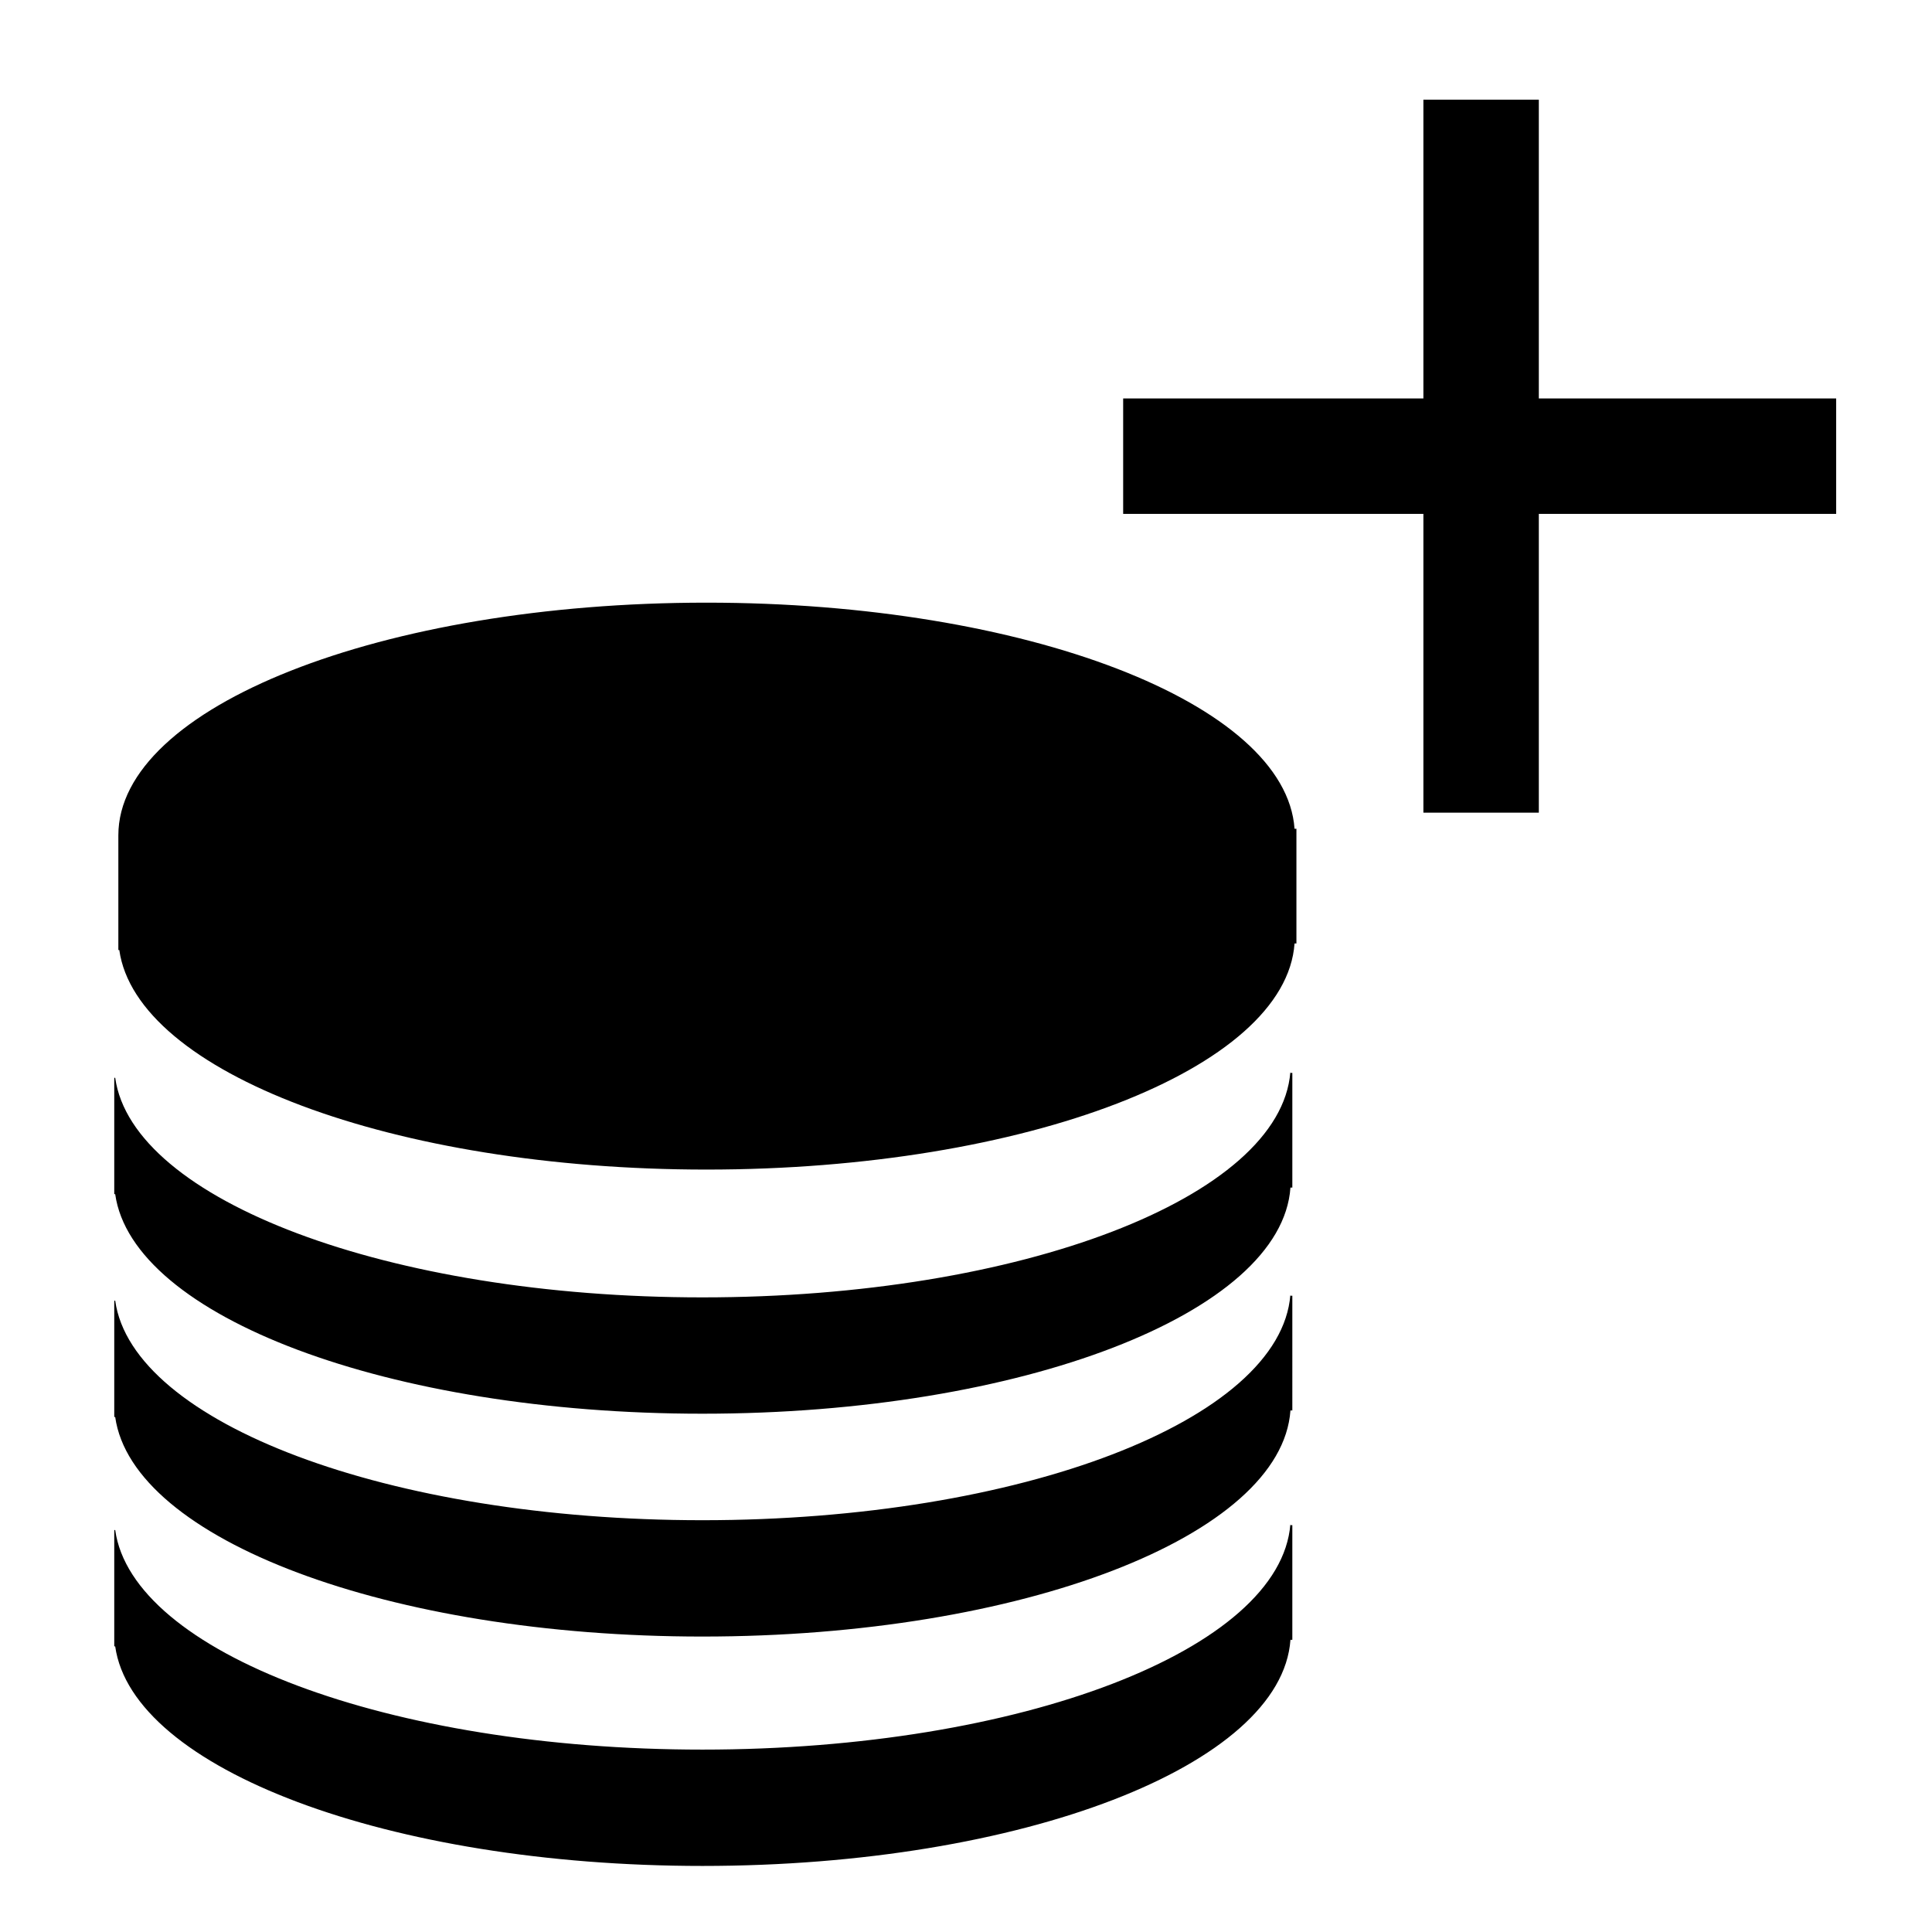 <?xml version="1.0" encoding="utf-8"?>
<!-- Generator: Adobe Illustrator 15.1.0, SVG Export Plug-In . SVG Version: 6.00 Build 0)  -->
<!DOCTYPE svg PUBLIC "-//W3C//DTD SVG 1.1//EN" "http://www.w3.org/Graphics/SVG/1.1/DTD/svg11.dtd">
<svg version="1.1" id="Layer_1" xmlns="http://www.w3.org/2000/svg" xmlns:xlink="http://www.w3.org/1999/xlink" x="0px" y="0px"
	 width="504px" height="504px" viewBox="0 0 504 504" enable-background="new 0 0 504 504" xml:space="preserve">
<g>
	<path d="M337.705,216.2c-2.289-32.73-70.083-58.985-153.384-58.985c-84.748,0-153.448,27.174-153.448,60.695v29.92h0.247
		c4.484,31.931,71.355,57.276,153.201,57.276c83.301,0,151.095-26.255,153.385-58.985h0.491V216.2H337.705z"/>
	<path d="M336.615,279.674c-2.569,32.633-70.244,58.773-153.362,58.773c-81.845,0-148.718-25.346-153.201-57.277h-0.233
		c-0.002,0.144-0.014,0.285-0.014,0.428v29.92h0.247c4.484,31.931,71.356,57.276,153.201,57.276
		c83.3,0,151.094-26.255,153.385-58.985h0.491v-29.922h-0.491C336.632,279.816,336.621,279.746,336.615,279.674z"/>
	<path d="M336.615,337.805c-2.569,32.633-70.244,58.772-153.362,58.772c-81.845,0-148.718-25.345-153.201-57.274h-0.233
		c-0.002,0.143-0.014,0.283-0.014,0.427v29.921h0.247c4.484,31.93,71.356,57.275,153.201,57.275
		c83.3,0,151.094-26.255,153.385-58.985h0.491V338.02h-0.491C336.632,337.947,336.621,337.877,336.615,337.805z"/>
	<path d="M336.615,397.646c-2.569,32.632-70.244,58.773-153.362,58.773c-81.845,0-148.718-25.346-153.201-57.276h-0.233
		c-0.002,0.143-0.014,0.284-0.014,0.427v29.921h0.247c4.483,31.93,71.355,57.275,153.2,57.275
		c83.301,0,151.095-26.255,153.386-58.986h0.49v-29.92h-0.49C336.632,397.787,336.621,397.718,336.615,397.646z"/>
</g>
<polygon stroke="#000000" stroke-width="3" stroke-miterlimit="10" points="477.5,105.444 399.932,105.444 399.932,27.5 
	372.82,27.5 372.82,105.444 294.5,105.444 294.5,132.556 372.82,132.556 372.82,210.5 399.932,210.5 399.932,132.556 477.5,132.556 
	"/>
</svg>
